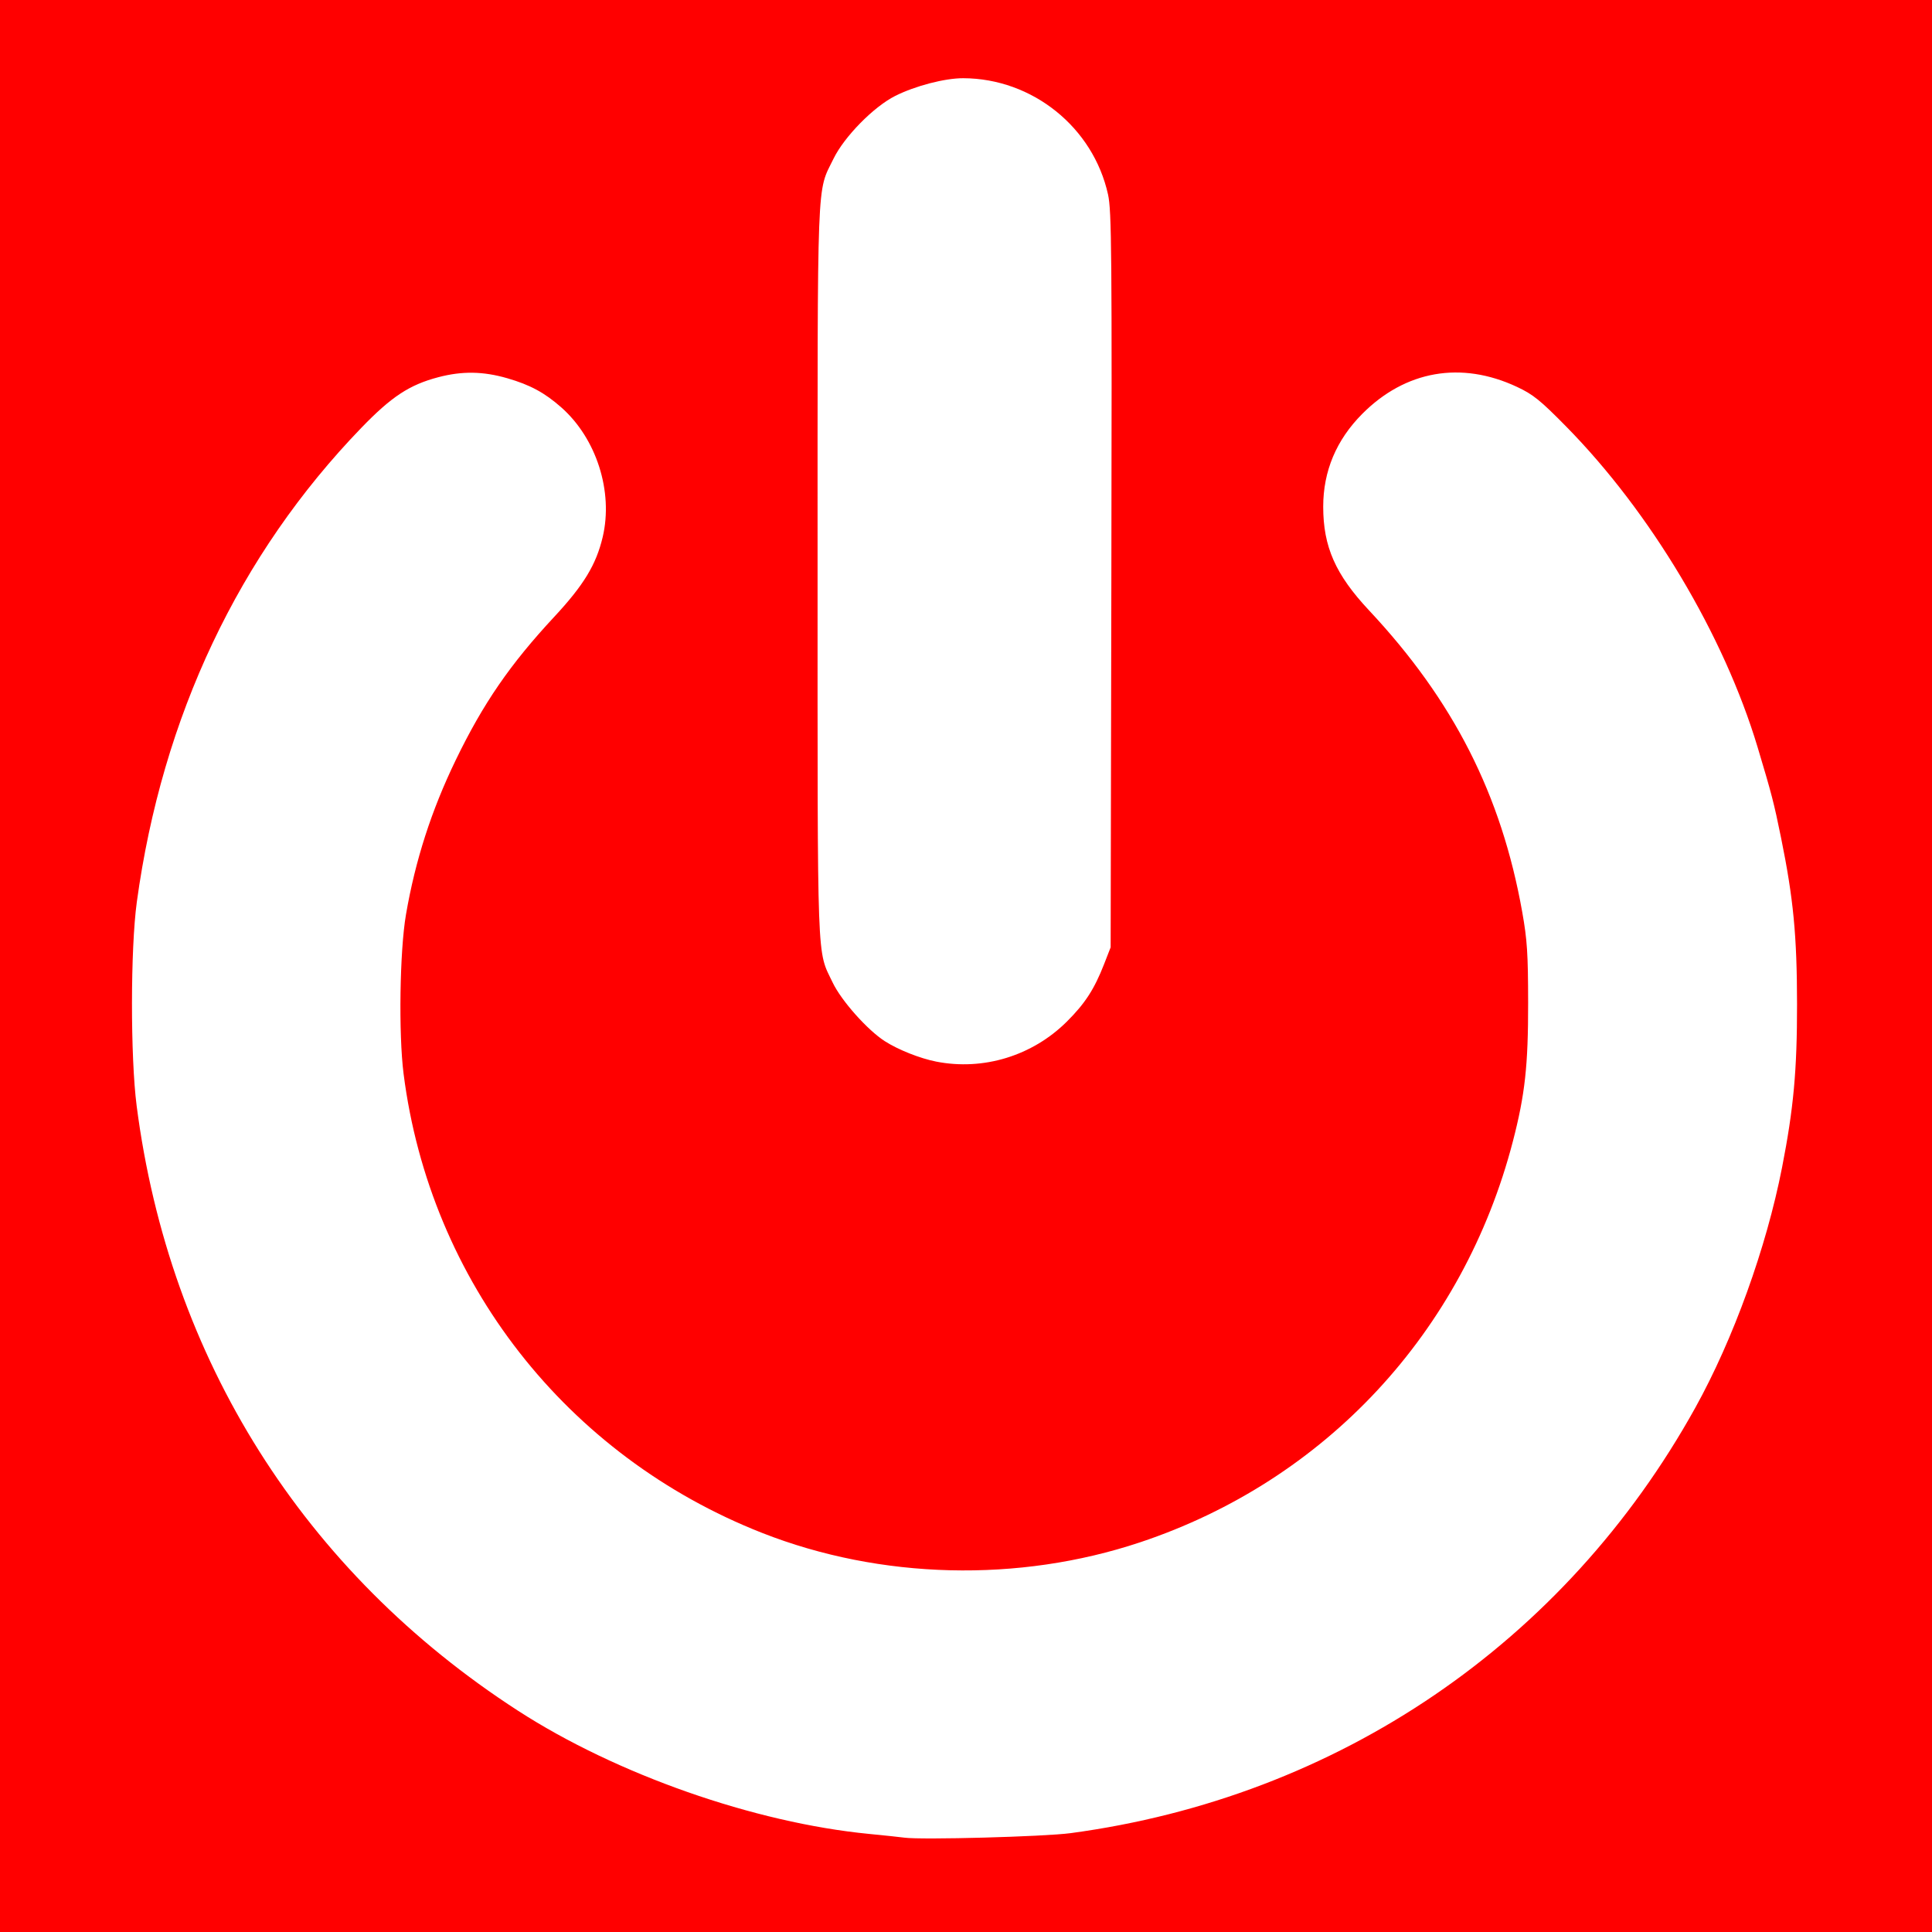<svg xmlns="http://www.w3.org/2000/svg"
     xmlns:xlink="http://www.w3.org/1999/xlink"
     lang="en-GB"
     viewBox="0 0 768 768">

<title>Switch Off Icon</title>

<defs>
<style type="text/css"><![CDATA[

rect {
  width: 768px;
  height: 768px;
  fill: rgb(255, 0, 0);
}

path {
  fill: rgb(255, 255, 255);
  filter: url(#drop-shadow);
}

]]></style>

<filter id="drop-shadow">
  <feDropShadow dx="10" dy="10" stdDeviation="10" flood-color="rgb(0, 0, 0, 0.3)"/>
  <feDropShadow dx="10" dy="-10" stdDeviation="10" flood-color="rgb(0, 0, 0, 0.3)"/>
  <feDropShadow dx="-10" dy="-10" stdDeviation="10" flood-color="rgb(0, 0, 0, 0.3)"/>
  <feDropShadow dx="-10" dy="10" stdDeviation="10" flood-color="rgb(0, 0, 0, 0.3)"/>
</filter>

</defs>

<rect x="0" y="0"></rect>

<path d="m 359.5,730.495 c -1.65,-0.225 -7.95,-0.892 -14,-1.481 -45.642,-4.446 -100.44,-23.668 -139.539,-48.946 -85.178,-55.07 -138.662,-139.892 -151.642,-240.494 -2.5,-19.379 -2.465,-62.477 0.066,-81 10.072,-73.704 40.575,-138.12 89.273,-188.525 11.995,-12.415 19.118,-17.095 30.619,-20.114 9.473,-2.487 17.789,-2.355 27.423,0.435 9.017,2.612 14.78,5.723 21.388,11.547 13.994,12.332 20.76,33.469 16.499,51.544 -2.589,10.982 -7.534,19.126 -19.29,31.763 -17.528,18.842 -28.238,34.414 -39.102,56.851 -9.701,20.037 -16.104,39.907 -19.817,61.497 -2.478,14.411 -2.971,47.375 -0.946,63.284 10.504,82.522 64.726,151.939 142.566,182.516 47.024,18.472 101.855,19.832 150.194,3.724 73.694,-24.557 128.513,-83.527 148.212,-159.436 4.813,-18.546 6.084,-30.111 6.053,-55.085 -0.024,-19.534 -0.377,-24.959 -2.34,-36 -8.292,-46.627 -27.308,-84.073 -60.918,-119.962 -13.327,-14.231 -18.201,-25.261 -18.201,-41.193 0,-14.144 5.202,-26.521 15.5,-36.882 17.149,-17.254 39.331,-21.134 61.5,-10.759 6.427,3.008 9.217,5.253 19.5,15.691 33.638,34.146 62.791,82.972 76.192,127.605 5.609,18.681 6.478,22.04 9.324,36.035 4.899,24.093 6.311,38.784 6.339,65.965 0.027,26.331 -1.368,41.56 -5.957,65 -6.253,31.947 -19.37,68.269 -34.507,95.556 -51.811,93.399 -141.974,154.792 -248.302,169.071 -10.456,1.404 -59.242,2.728 -66.09,1.794 z m 12.653,-308.495 c -6.476,-1.273 -15.046,-4.676 -20.41,-8.104 -6.885,-4.399 -17.292,-16.091 -20.724,-23.282 C 324.646,377.261 325,386.868 325,227.259 325,66.713 324.607,76.892 331.337,63.087 c 4.265,-8.749 15.965,-20.657 24.519,-24.955 7.951,-3.995 19.74,-7.063 27.053,-7.041 27.474,0.085 51.656,19.509 57.553,46.229 1.435,6.501 1.572,22.398 1.319,153.254 l -0.282,146 -2.579,6.62 c -3.897,10.004 -7.597,15.717 -14.843,22.918 -13.703,13.618 -33.176,19.576 -51.925,15.889 z" />
</svg>
